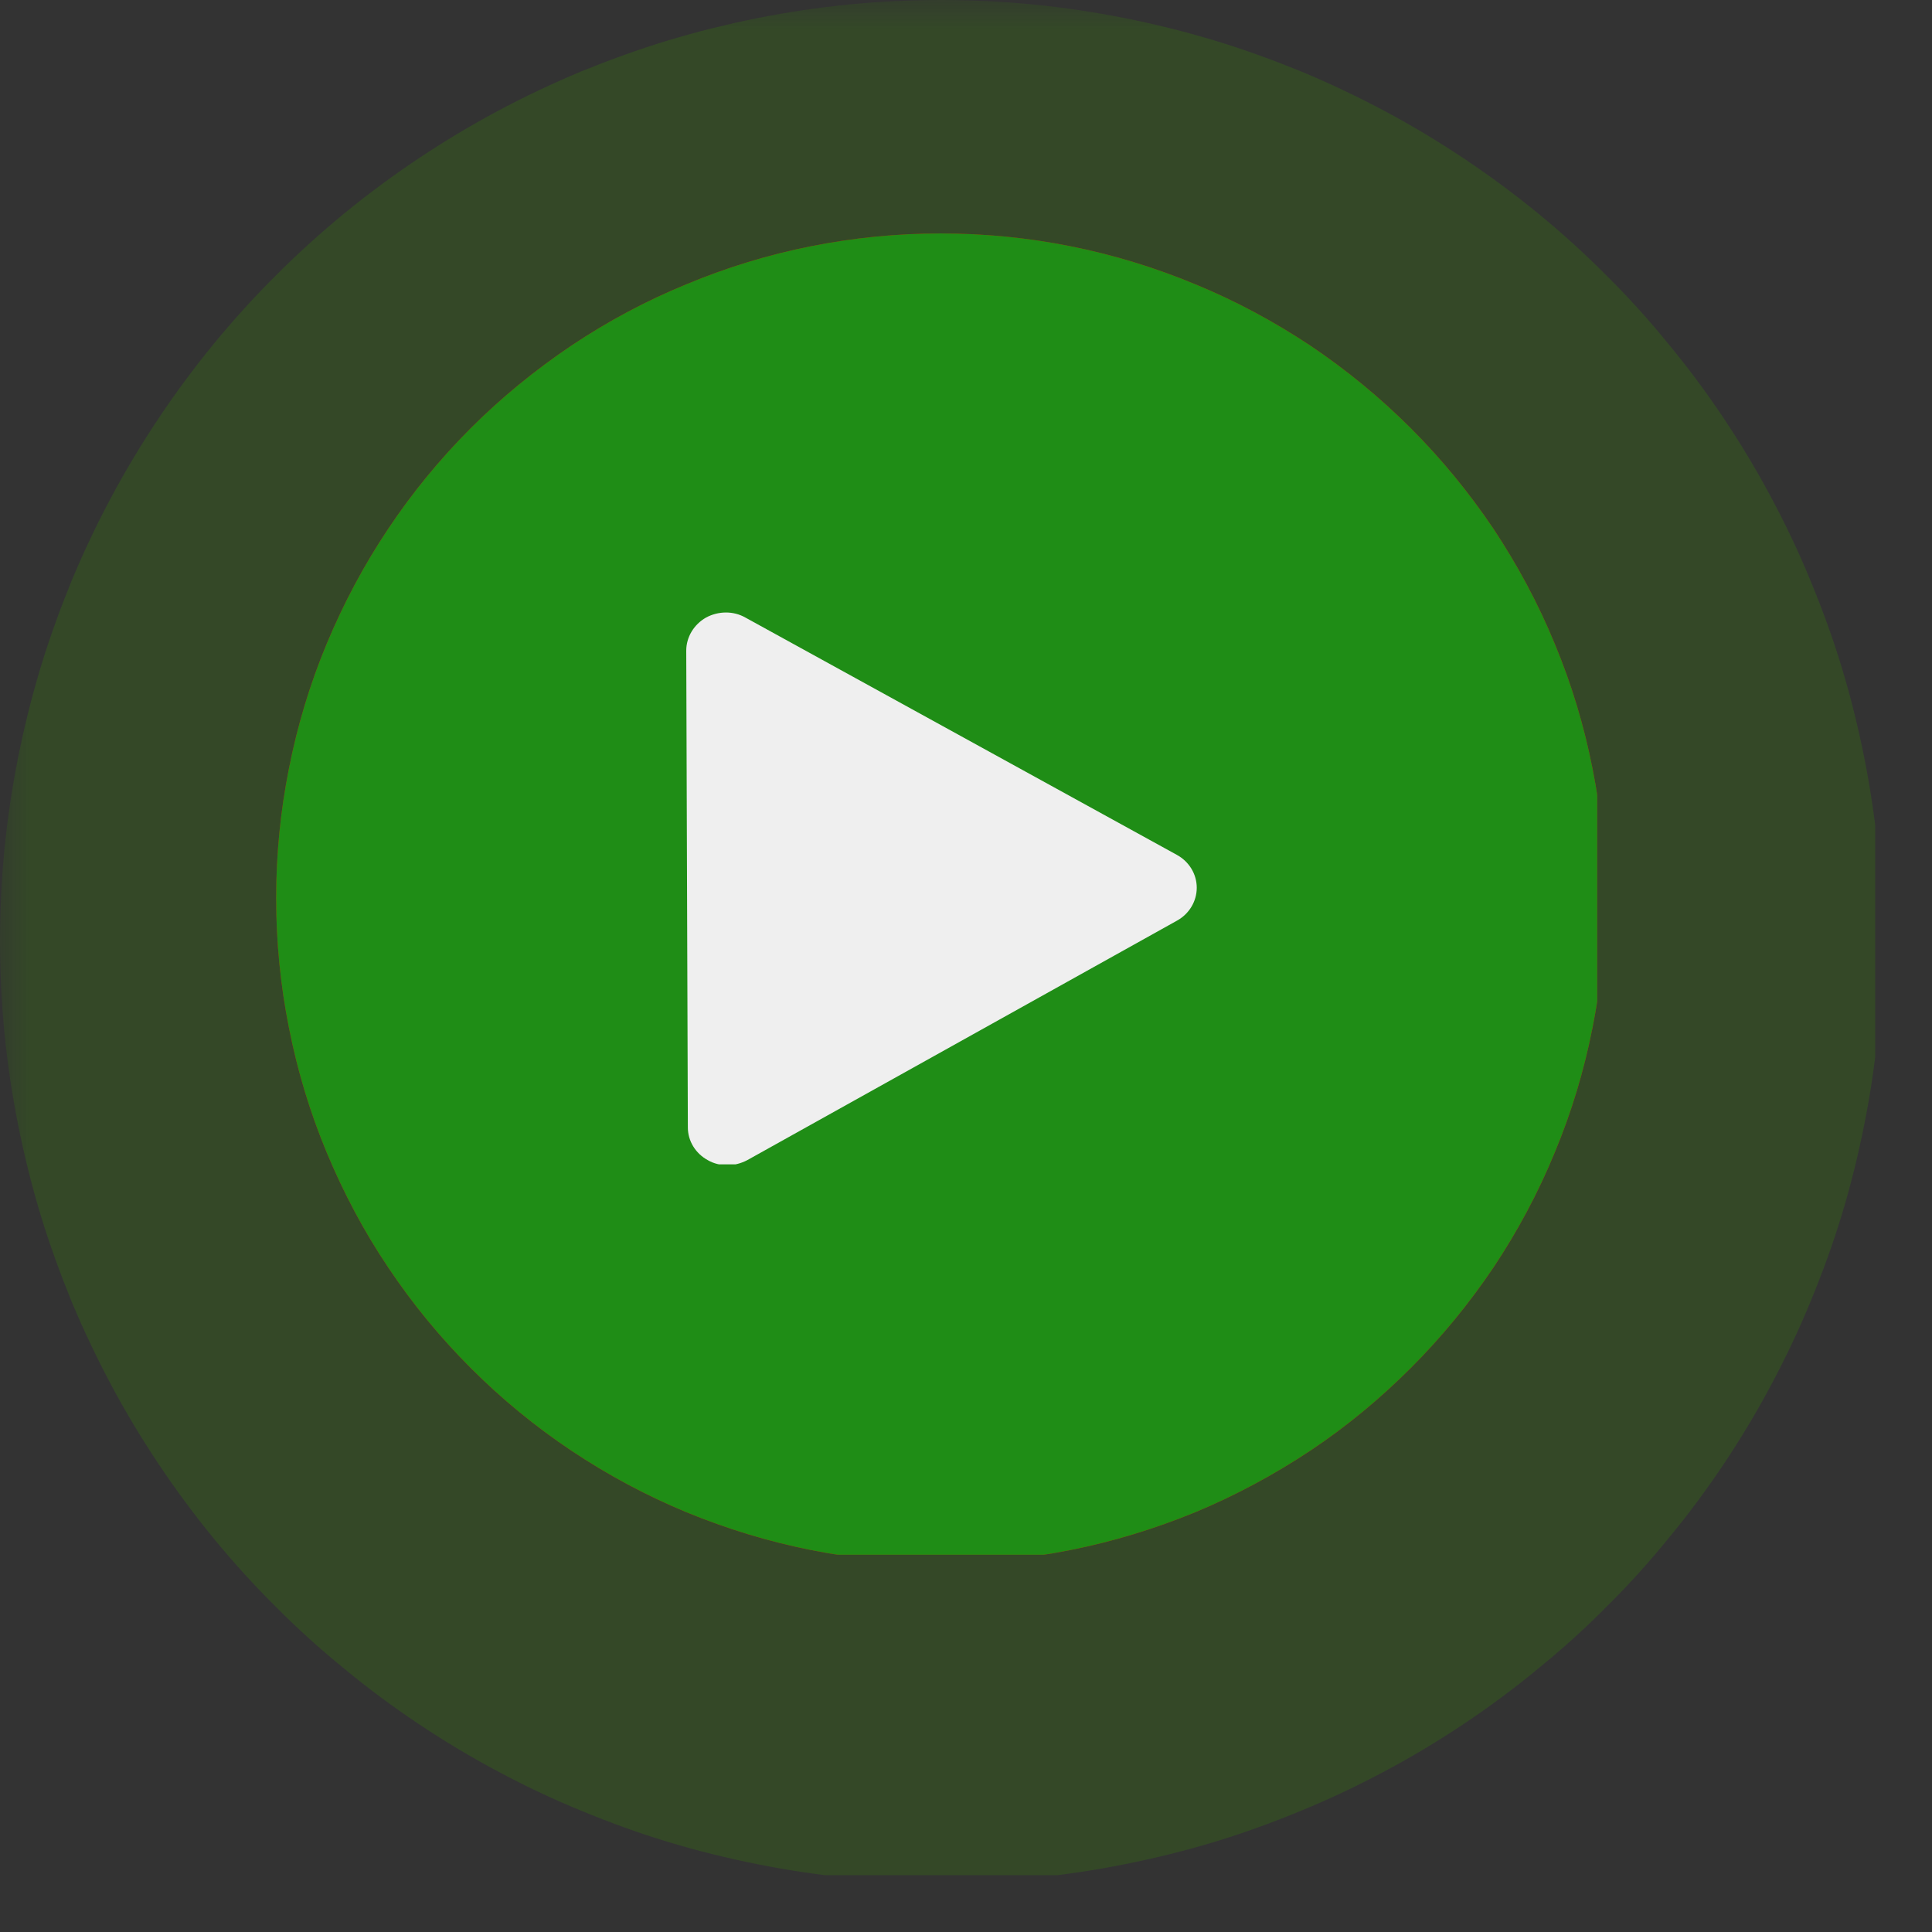 <svg xmlns="http://www.w3.org/2000/svg" xmlns:xlink="http://www.w3.org/1999/xlink" width="45" zoomAndPan="magnify" viewBox="0 0 33.75 33.75" height="45" preserveAspectRatio="xMidYMid meet" version="1.0"><rect x="0" y="0" width="33.75" height="33.75" fill="#333333" stroke="none"/><defs><filter x="0%" y="0%" width="100%" height="100%" id="e7055a1897"><feColorMatrix values="0 0 0 0 1 0 0 0 0 1 0 0 0 0 1 0 0 0 1 0" color-interpolation-filters="sRGB"/></filter><clipPath id="eae506da48"><path d="M 4.824 4.078 L 27.902 4.078 L 27.902 27.16 L 4.824 27.16 Z M 4.824 4.078 " clip-rule="nonzero"/></clipPath><clipPath id="053519a51d"><path d="M 13 10.664 L 21.934 10.664 L 21.934 20.34 L 13 20.34 Z M 13 10.664 " clip-rule="nonzero"/></clipPath><clipPath id="28219f94f4"><path d="M 0 0 L 33.5 0 L 33.5 33.5 L 0 33.5 Z M 0 0 " clip-rule="nonzero"/></clipPath><mask id="9293e67388"><g filter="url(#e7055a1897)"><rect x="-3.375" width="40.5" fill="#000000" y="-3.375" height="40.5" fill-opacity="0.25"/></g></mask><clipPath id="bcc5d7a2ab"><path d="M 0 0 L 32.758 0 L 32.758 32.758 L 0 32.758 Z M 0 0 " clip-rule="nonzero"/></clipPath><clipPath id="86dd71164c"><rect x="0" width="34" y="0" height="34"/></clipPath><clipPath id="bdd95678d0"><path d="M 4.824 4.078 L 27.902 4.078 L 27.902 27.16 L 4.824 27.16 Z M 4.824 4.078 " clip-rule="nonzero"/></clipPath><clipPath id="6c3be48ea9"><path d="M 11.984 10.664 L 20.918 10.664 L 20.918 20.34 L 11.984 20.34 Z M 11.984 10.664 " clip-rule="nonzero"/></clipPath></defs><g clip-path="url(#eae506da48)"><path fill="#ed0000" d="M 28.047 15.691 C 28.047 16.453 27.969 17.207 27.82 17.953 C 27.672 18.703 27.453 19.43 27.16 20.133 C 26.871 20.836 26.512 21.508 26.09 22.141 C 25.664 22.773 25.184 23.359 24.645 23.898 C 24.105 24.438 23.52 24.922 22.887 25.344 C 22.25 25.766 21.582 26.125 20.879 26.418 C 20.172 26.707 19.445 26.93 18.699 27.078 C 17.953 27.227 17.195 27.301 16.434 27.301 C 15.672 27.301 14.918 27.227 14.168 27.078 C 13.422 26.93 12.695 26.707 11.992 26.418 C 11.285 26.125 10.617 25.766 9.984 25.344 C 9.352 24.922 8.762 24.438 8.223 23.898 C 7.684 23.359 7.203 22.773 6.781 22.141 C 6.355 21.508 6 20.836 5.707 20.133 C 5.414 19.43 5.195 18.703 5.047 17.953 C 4.898 17.207 4.824 16.453 4.824 15.691 C 4.824 14.926 4.898 14.172 5.047 13.426 C 5.195 12.676 5.414 11.949 5.707 11.246 C 6 10.543 6.355 9.875 6.781 9.238 C 7.203 8.605 7.684 8.02 8.223 7.48 C 8.762 6.941 9.352 6.461 9.984 6.035 C 10.617 5.613 11.285 5.254 11.992 4.965 C 12.695 4.672 13.422 4.449 14.168 4.301 C 14.918 4.152 15.672 4.078 16.434 4.078 C 17.195 4.078 17.953 4.152 18.699 4.301 C 19.445 4.449 20.172 4.672 20.879 4.965 C 21.582 5.254 22.25 5.613 22.887 6.035 C 23.52 6.461 24.105 6.941 24.645 7.48 C 25.184 8.02 25.664 8.605 26.09 9.238 C 26.512 9.875 26.871 10.543 27.16 11.246 C 27.453 11.949 27.672 12.676 27.82 13.426 C 27.969 14.172 28.047 14.926 28.047 15.691 Z M 28.047 15.691 " fill-opacity="1" fill-rule="nonzero"/></g><g clip-path="url(#053519a51d)"><path fill="#efefef" d="M 21.57 14.934 L 14.039 10.789 C 13.824 10.668 13.559 10.672 13.348 10.789 C 13.133 10.91 13.004 11.129 13.004 11.367 L 13.027 19.695 C 13.027 19.93 13.16 20.148 13.379 20.266 C 13.484 20.328 13.602 20.355 13.723 20.355 C 13.84 20.355 13.961 20.324 14.07 20.266 L 21.574 16.082 C 21.789 15.965 21.918 15.746 21.918 15.508 C 21.918 15.27 21.785 15.051 21.57 14.934 Z M 21.57 14.934 " fill-opacity="1" fill-rule="nonzero"/></g><g clip-path="url(#28219f94f4)"><g mask="url(#9293e67388)"><g transform="matrix(1, 0, 0, 1, 0, -0)"><g clip-path="url(#86dd71164c)"><g clip-path="url(#bcc5d7a2ab)"><path fill="#368803" d="M 32.883 16.441 C 32.883 16.98 32.855 17.516 32.805 18.051 C 32.75 18.59 32.672 19.121 32.566 19.648 C 32.461 20.176 32.332 20.699 32.176 21.215 C 32.02 21.73 31.836 22.234 31.629 22.734 C 31.426 23.23 31.195 23.715 30.941 24.191 C 30.688 24.668 30.41 25.129 30.113 25.574 C 29.812 26.023 29.492 26.457 29.148 26.871 C 28.809 27.289 28.449 27.688 28.066 28.066 C 27.688 28.449 27.289 28.809 26.871 29.148 C 26.457 29.492 26.023 29.812 25.574 30.113 C 25.129 30.41 24.668 30.688 24.191 30.941 C 23.715 31.195 23.23 31.426 22.734 31.629 C 22.234 31.836 21.73 32.02 21.215 32.176 C 20.699 32.332 20.176 32.461 19.648 32.566 C 19.121 32.672 18.59 32.75 18.051 32.805 C 17.516 32.855 16.98 32.883 16.441 32.883 C 15.902 32.883 15.367 32.855 14.828 32.805 C 14.293 32.75 13.762 32.672 13.234 32.566 C 12.707 32.461 12.184 32.332 11.668 32.176 C 11.152 32.02 10.648 31.836 10.148 31.629 C 9.652 31.426 9.164 31.195 8.691 30.941 C 8.215 30.688 7.754 30.41 7.309 30.113 C 6.859 29.812 6.426 29.492 6.012 29.148 C 5.594 28.809 5.195 28.449 4.816 28.066 C 4.434 27.688 4.074 27.289 3.73 26.871 C 3.391 26.457 3.07 26.023 2.77 25.574 C 2.473 25.129 2.195 24.668 1.941 24.191 C 1.688 23.715 1.457 23.23 1.25 22.734 C 1.047 22.234 0.863 21.73 0.707 21.215 C 0.551 20.699 0.422 20.176 0.316 19.648 C 0.211 19.121 0.133 18.59 0.078 18.051 C 0.027 17.516 0 16.98 0 16.441 C 0 15.902 0.027 15.367 0.078 14.828 C 0.133 14.293 0.211 13.762 0.316 13.234 C 0.422 12.707 0.551 12.184 0.707 11.668 C 0.863 11.152 1.047 10.648 1.25 10.148 C 1.457 9.652 1.688 9.164 1.941 8.691 C 2.195 8.215 2.473 7.754 2.77 7.309 C 3.07 6.859 3.391 6.426 3.73 6.012 C 4.074 5.594 4.434 5.195 4.816 4.816 C 5.195 4.434 5.594 4.074 6.012 3.73 C 6.426 3.391 6.859 3.07 7.309 2.77 C 7.754 2.473 8.215 2.195 8.691 1.941 C 9.164 1.688 9.652 1.457 10.148 1.25 C 10.648 1.047 11.152 0.863 11.668 0.707 C 12.184 0.551 12.707 0.422 13.234 0.316 C 13.762 0.211 14.293 0.133 14.828 0.078 C 15.367 0.027 15.902 0 16.441 0 C 16.98 0 17.516 0.027 18.051 0.078 C 18.59 0.133 19.121 0.211 19.648 0.316 C 20.176 0.422 20.699 0.551 21.215 0.707 C 21.73 0.863 22.234 1.047 22.734 1.25 C 23.23 1.457 23.715 1.688 24.191 1.941 C 24.668 2.195 25.129 2.473 25.574 2.77 C 26.023 3.07 26.457 3.391 26.871 3.73 C 27.289 4.074 27.688 4.434 28.066 4.816 C 28.449 5.195 28.809 5.594 29.148 6.012 C 29.492 6.426 29.812 6.859 30.113 7.309 C 30.41 7.754 30.688 8.215 30.941 8.691 C 31.195 9.164 31.426 9.652 31.629 10.148 C 31.836 10.648 32.02 11.152 32.176 11.668 C 32.332 12.184 32.461 12.707 32.566 13.234 C 32.672 13.762 32.75 14.293 32.805 14.828 C 32.855 15.367 32.883 15.902 32.883 16.441 Z M 32.883 16.441 " fill-opacity="1" fill-rule="nonzero"/></g></g></g></g></g><g clip-path="url(#bdd95678d0)"><path fill="#1f8d16" d="M 28.047 15.691 C 28.047 16.453 27.969 17.207 27.82 17.953 C 27.672 18.703 27.453 19.43 27.16 20.133 C 26.871 20.836 26.512 21.508 26.09 22.141 C 25.664 22.773 25.184 23.359 24.645 23.898 C 24.105 24.438 23.52 24.922 22.887 25.344 C 22.25 25.766 21.582 26.125 20.879 26.418 C 20.172 26.707 19.445 26.93 18.699 27.078 C 17.953 27.227 17.195 27.301 16.434 27.301 C 15.672 27.301 14.918 27.227 14.168 27.078 C 13.422 26.93 12.695 26.707 11.992 26.418 C 11.285 26.125 10.617 25.766 9.984 25.344 C 9.352 24.922 8.762 24.438 8.223 23.898 C 7.684 23.359 7.203 22.773 6.781 22.141 C 6.355 21.508 6 20.836 5.707 20.133 C 5.414 19.43 5.195 18.703 5.047 17.953 C 4.898 17.207 4.824 16.453 4.824 15.691 C 4.824 14.926 4.898 14.172 5.047 13.426 C 5.195 12.676 5.414 11.949 5.707 11.246 C 6 10.543 6.355 9.875 6.781 9.238 C 7.203 8.605 7.684 8.02 8.223 7.48 C 8.762 6.941 9.352 6.461 9.984 6.035 C 10.617 5.613 11.285 5.254 11.992 4.965 C 12.695 4.672 13.422 4.449 14.168 4.301 C 14.918 4.152 15.672 4.078 16.434 4.078 C 17.195 4.078 17.953 4.152 18.699 4.301 C 19.445 4.449 20.172 4.672 20.879 4.965 C 21.582 5.254 22.25 5.613 22.887 6.035 C 23.52 6.461 24.105 6.941 24.645 7.48 C 25.184 8.02 25.664 8.605 26.09 9.238 C 26.512 9.875 26.871 10.543 27.16 11.246 C 27.453 11.949 27.672 12.676 27.82 13.426 C 27.969 14.172 28.047 14.926 28.047 15.691 Z M 28.047 15.691 " fill-opacity="1" fill-rule="nonzero"/></g><g clip-path="url(#6c3be48ea9)"><path fill="#efefef" d="M 20.559 14.934 L 13.023 10.789 C 12.812 10.668 12.547 10.672 12.332 10.789 C 12.121 10.91 11.988 11.129 11.988 11.367 L 12.016 19.695 C 12.016 19.93 12.148 20.148 12.363 20.266 C 12.469 20.328 12.59 20.355 12.707 20.355 C 12.824 20.355 12.945 20.324 13.055 20.266 L 20.562 16.082 C 20.773 15.965 20.906 15.746 20.906 15.508 C 20.906 15.27 20.773 15.051 20.559 14.934 Z M 20.559 14.934 " fill-opacity="1" fill-rule="nonzero"/></g></svg>